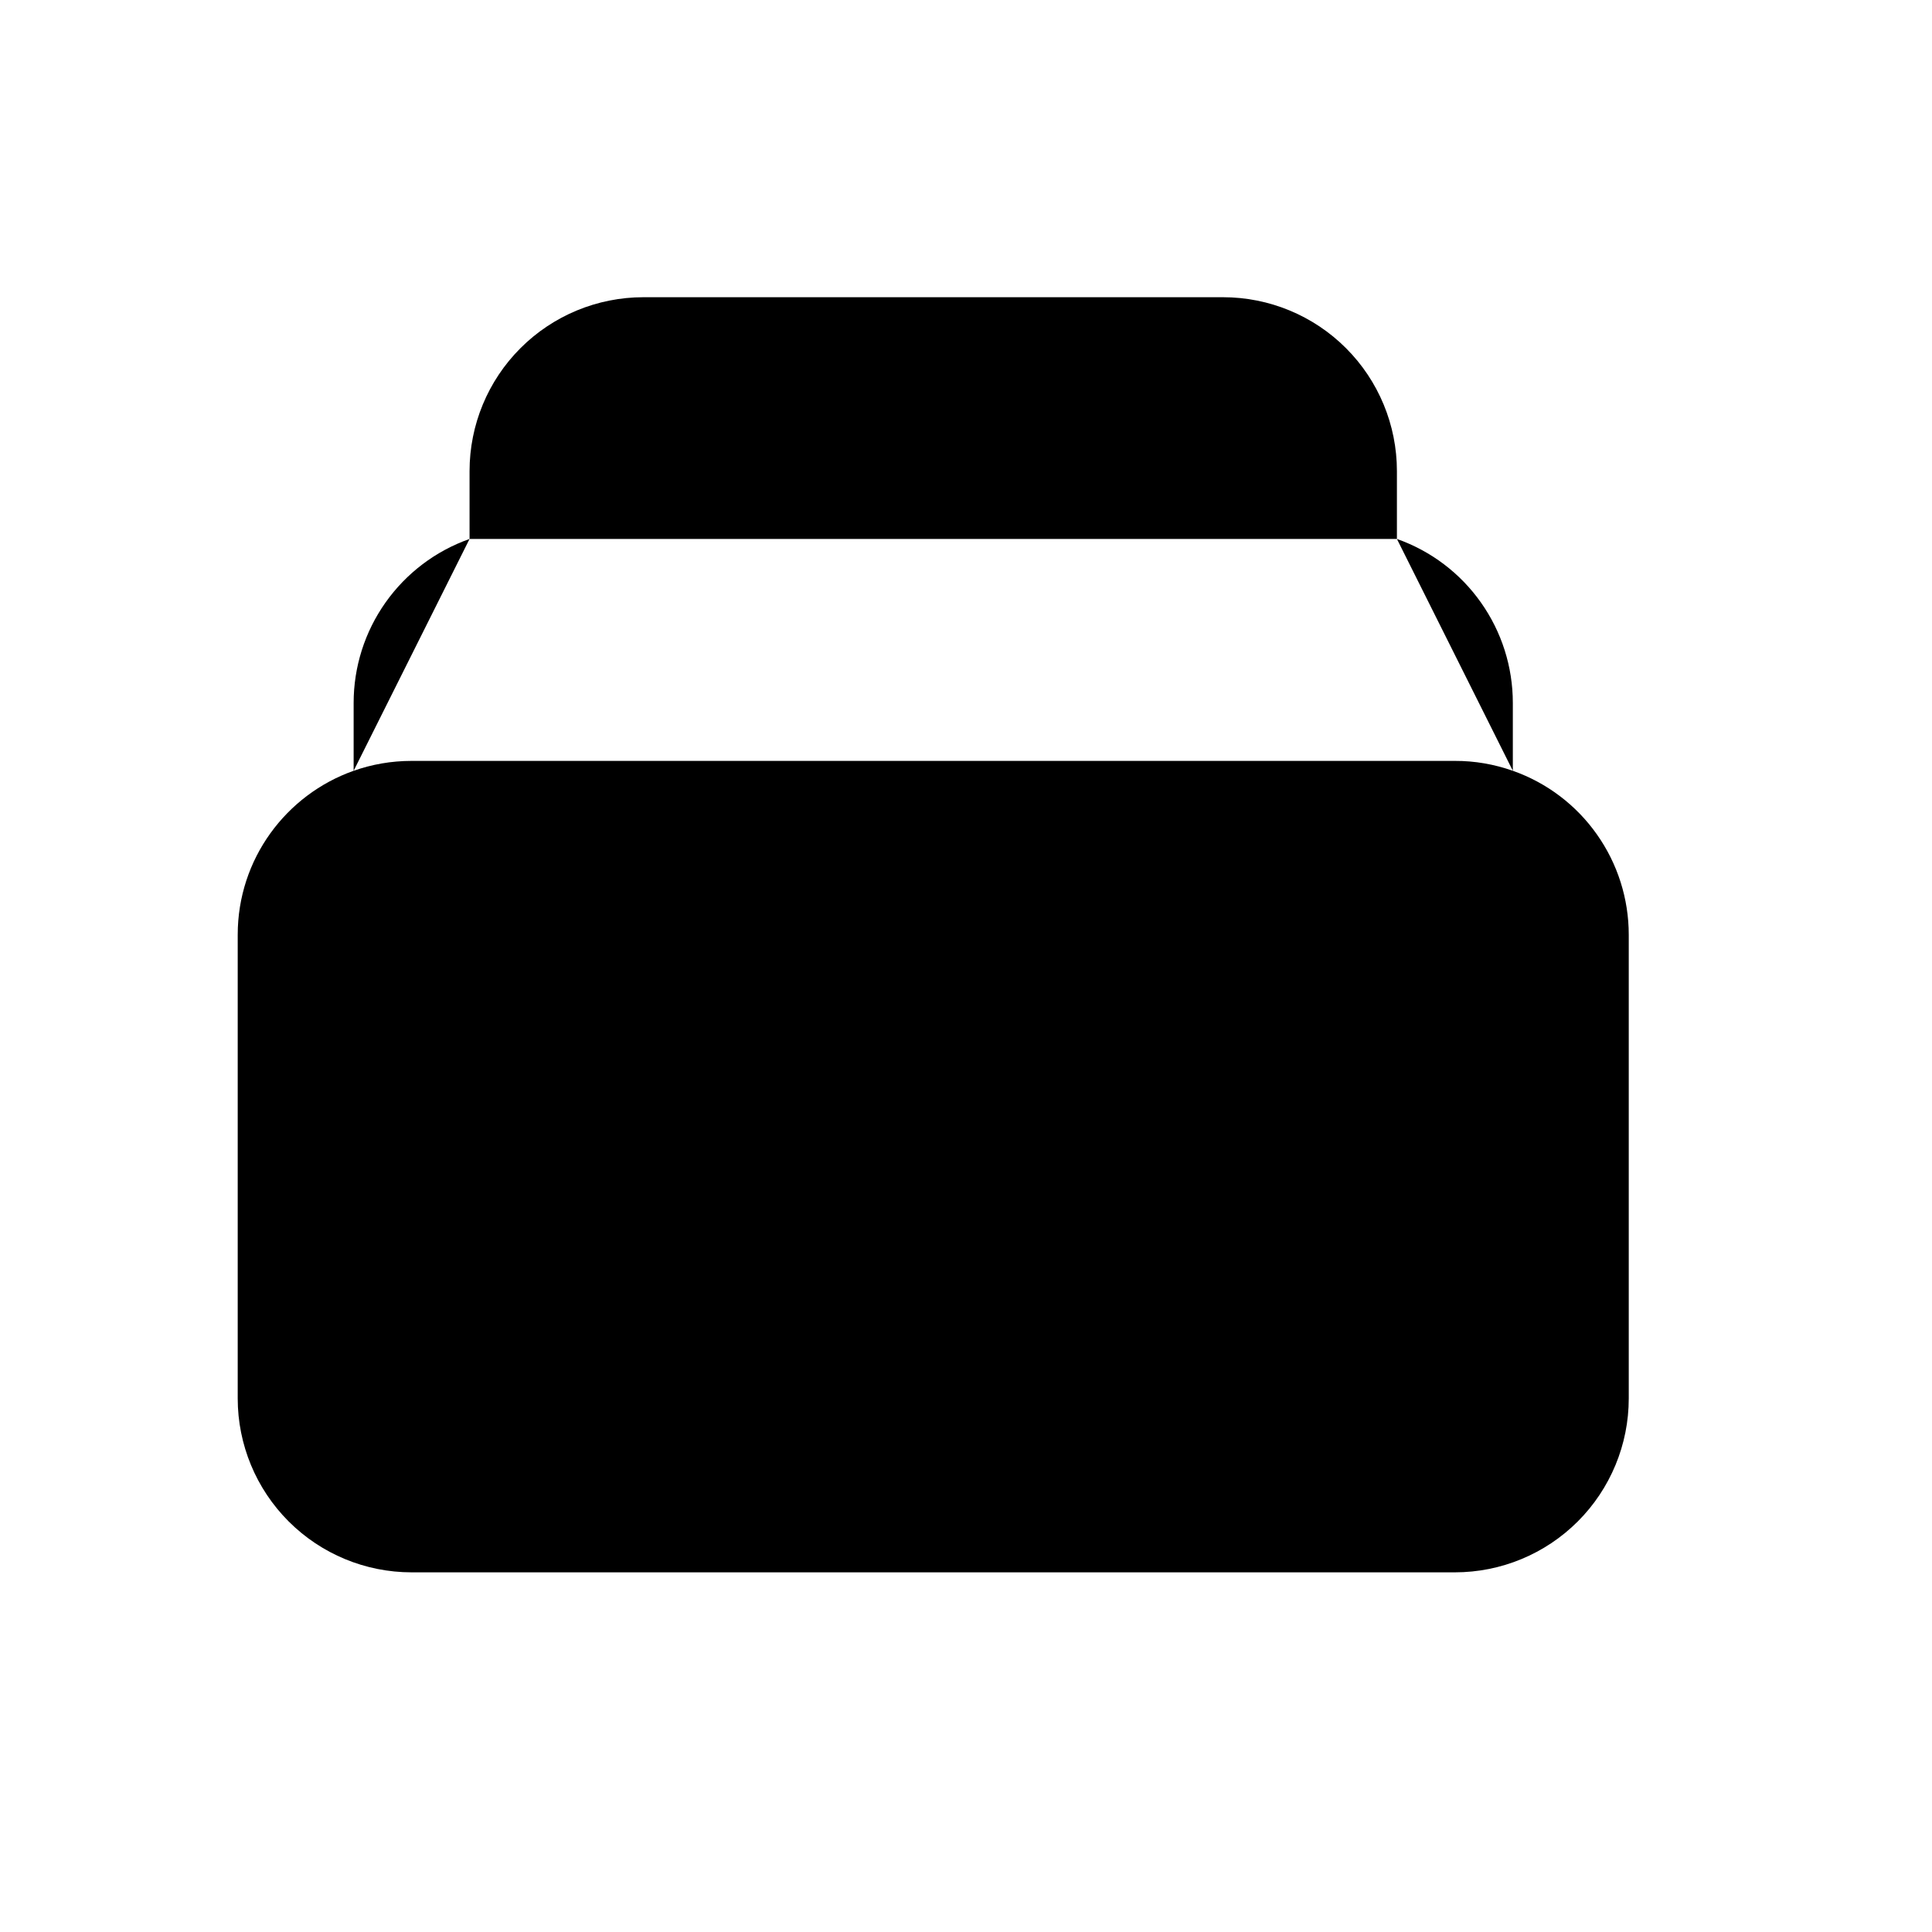 <svg width="25" height="25" viewBox="0 0 25 25"  xmlns="http://www.w3.org/2000/svg">
<path d="M6.076 6.974V6.096C6.076 5.499 6.313 4.927 6.735 4.505C7.157 4.083 7.729 3.846 8.326 3.846H15.826C16.423 3.846 16.995 4.083 17.417 4.505C17.839 4.927 18.076 5.499 18.076 6.096V6.974M6.076 6.974C6.311 6.891 6.563 6.846 6.826 6.846H17.326C17.589 6.846 17.841 6.891 18.076 6.974M6.076 6.974C5.637 7.129 5.258 7.416 4.989 7.796C4.72 8.176 4.576 8.63 4.576 9.096V9.974M18.076 6.974C18.515 7.129 18.895 7.416 19.163 7.796C19.432 8.176 19.576 8.63 19.576 9.096V9.974M4.576 9.974C4.811 9.891 5.063 9.846 5.326 9.846H18.826C19.082 9.845 19.335 9.889 19.576 9.974M4.576 9.974C3.702 10.283 3.076 11.116 3.076 12.096V18.096C3.076 18.692 3.313 19.265 3.735 19.687C4.157 20.109 4.729 20.346 5.326 20.346H18.826C19.423 20.346 19.995 20.109 20.417 19.687C20.839 19.265 21.076 18.692 21.076 18.096V12.096C21.076 11.63 20.932 11.176 20.663 10.796C20.395 10.416 20.015 10.129 19.576 9.974" stroke-width="1.5" stroke-linecap="round" stroke-linejoin="round"/>
</svg>
